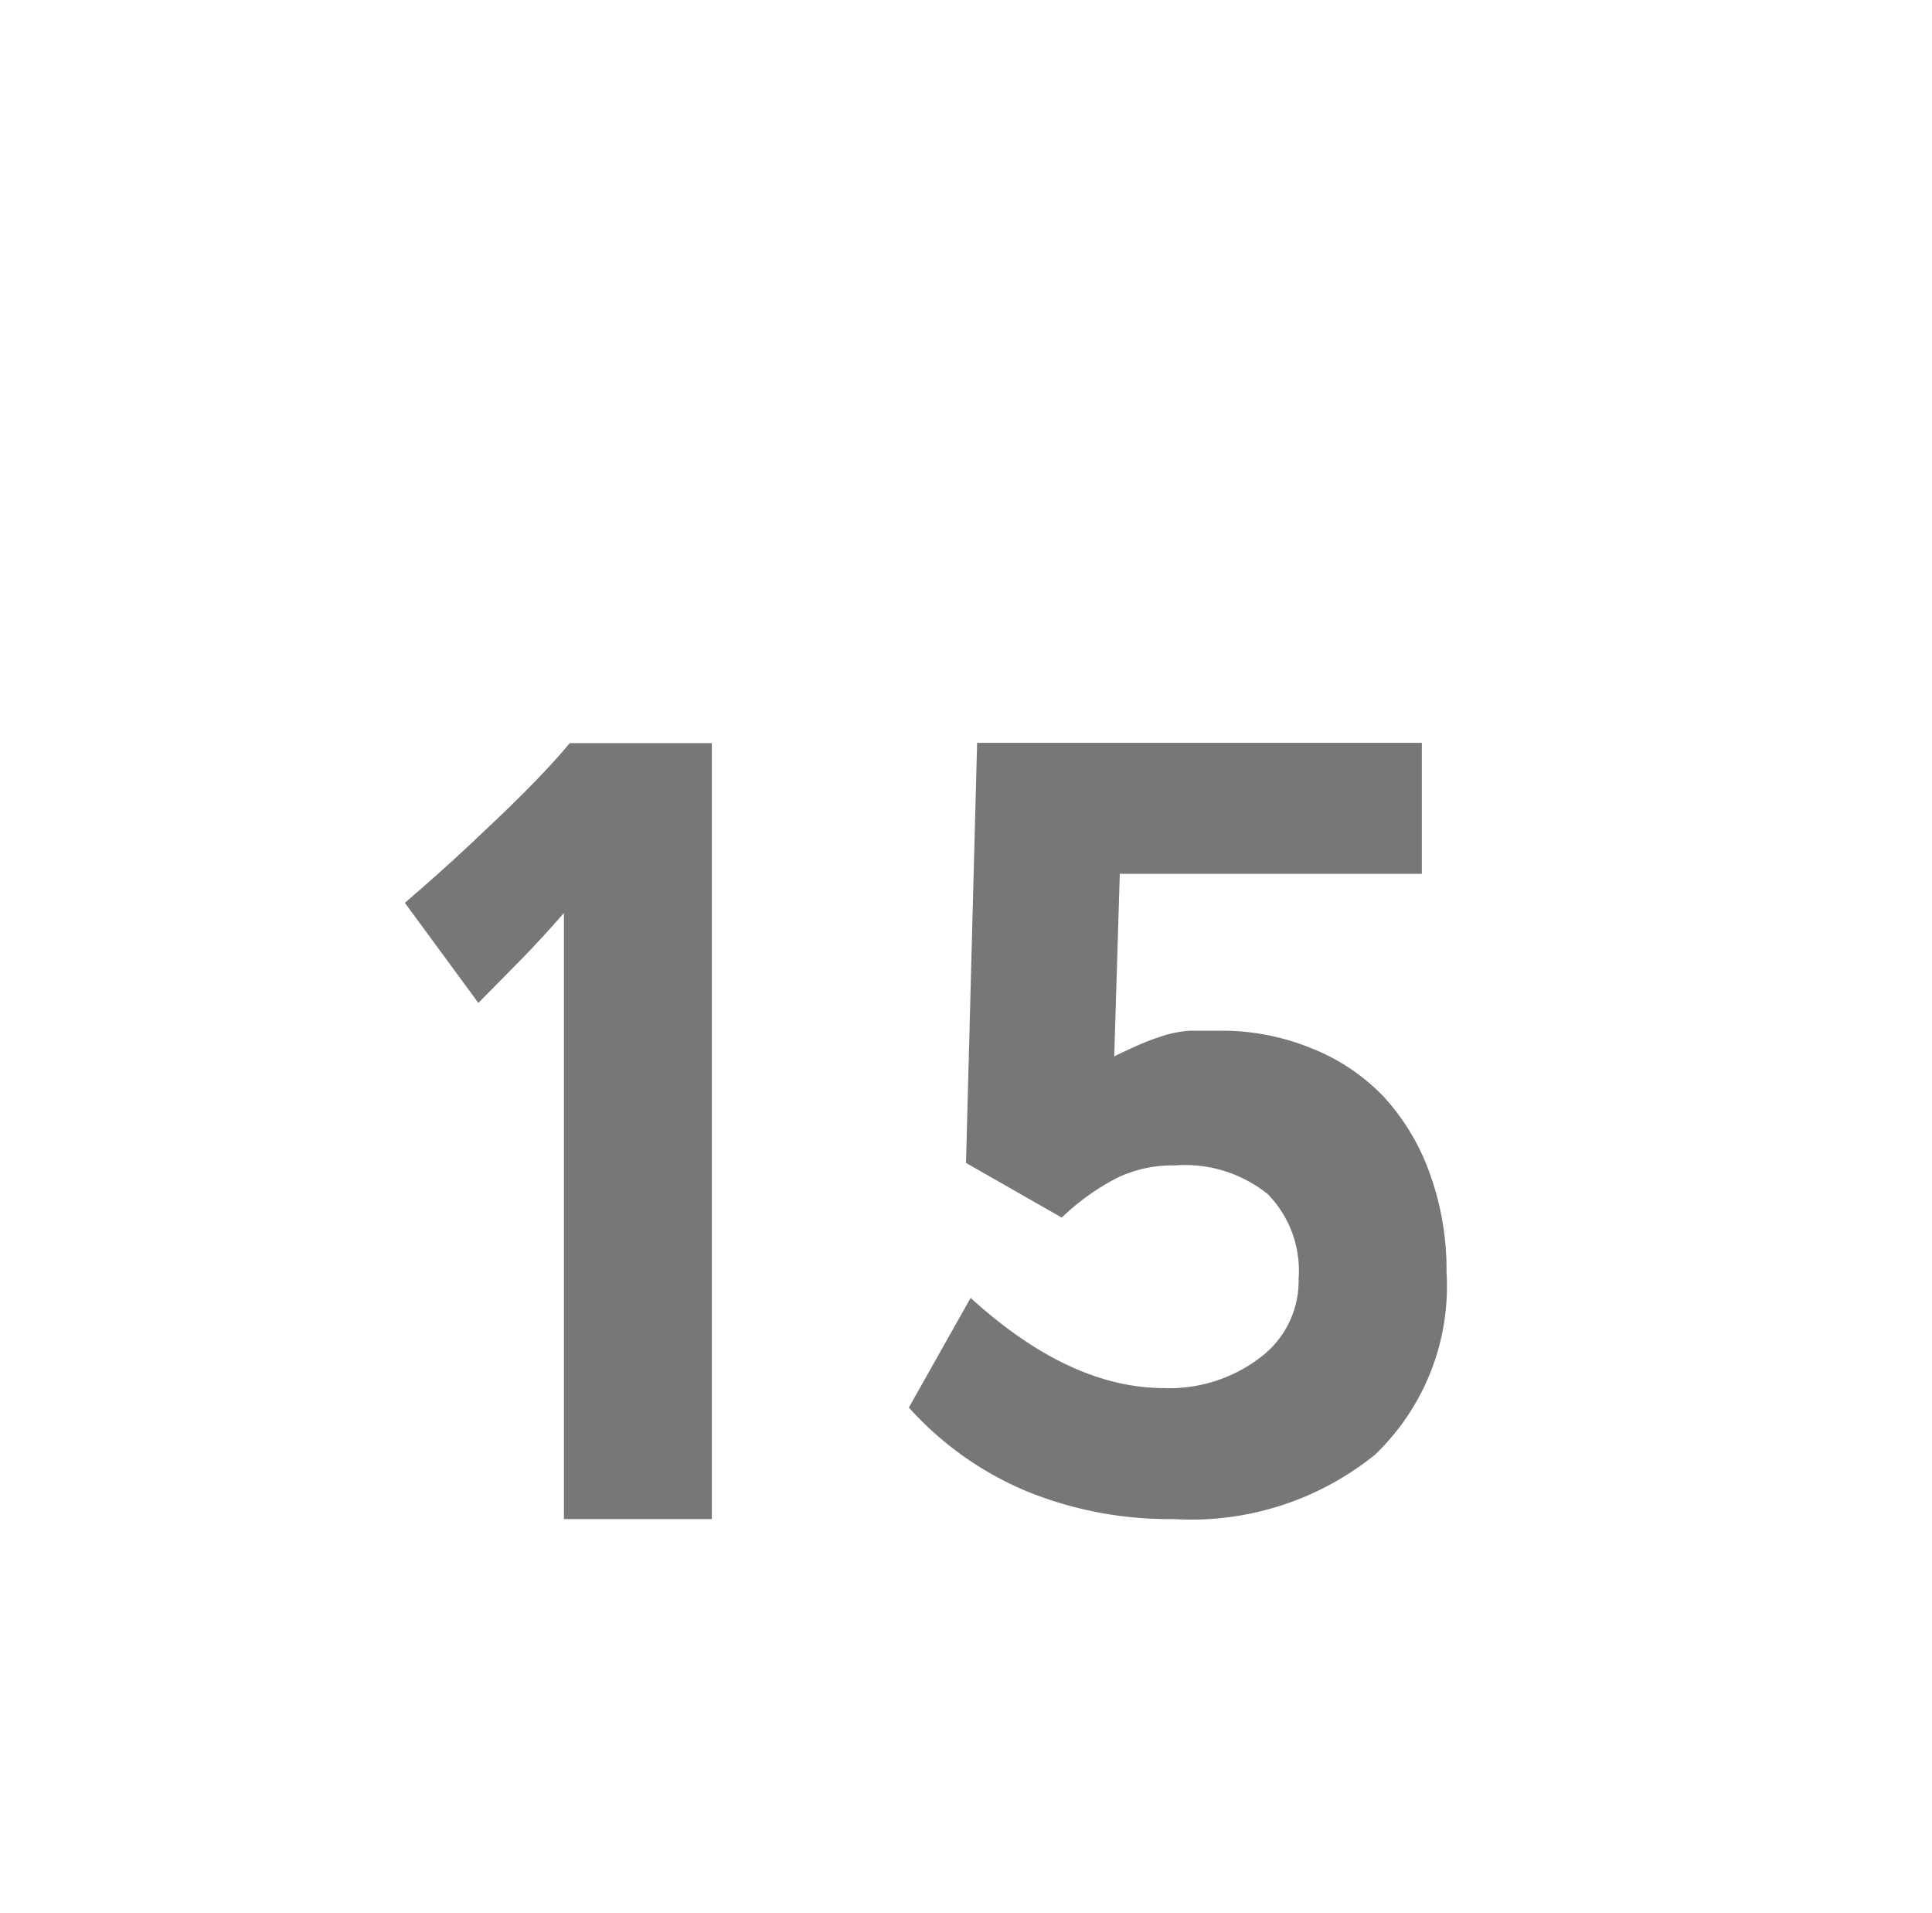 <svg id="Layer_1" data-name="Layer 1" xmlns="http://www.w3.org/2000/svg" viewBox="0 0 62.56 61.94"><defs><style>.cls-1{fill:#777;}</style></defs><path class="cls-1" d="M18.26,49.18V29.56c-.48.55-.94,1.05-1.37,1.49l-1.4,1.42-2.38-3.24c.72-.62,1.42-1.24,2.09-1.87s1.16-1.09,1.76-1.69,1.1-1.14,1.49-1.61h4.6V49.18Z"/><path class="cls-1" d="M46.84,41.18a7.55,7.55,0,0,1-2.32,5.92A9.46,9.46,0,0,1,38,49.18a12.19,12.19,0,0,1-4.78-.91,10.63,10.63,0,0,1-3.79-2.7l2-3.55c2.13,1.94,4.22,2.92,6.26,2.92a4.83,4.83,0,0,0,3.13-1,3.09,3.09,0,0,0,1.23-2.54,3.54,3.54,0,0,0-1-2.74,4.28,4.28,0,0,0-3-.93,4.16,4.16,0,0,0-1.89.41,7.68,7.68,0,0,0-1.78,1.28l-3.1-1.77.36-13.6h14.4l0,4.24H36.26l-.18,5.91c.35-.17.65-.31.91-.42s.5-.19.75-.27a3.82,3.82,0,0,1,.79-.14c.27,0,.59,0,.94,0a7.67,7.67,0,0,1,3,.57A6.57,6.57,0,0,1,44.8,35.5,7.25,7.25,0,0,1,46.3,38,9.11,9.11,0,0,1,46.84,41.18Z"/></svg>